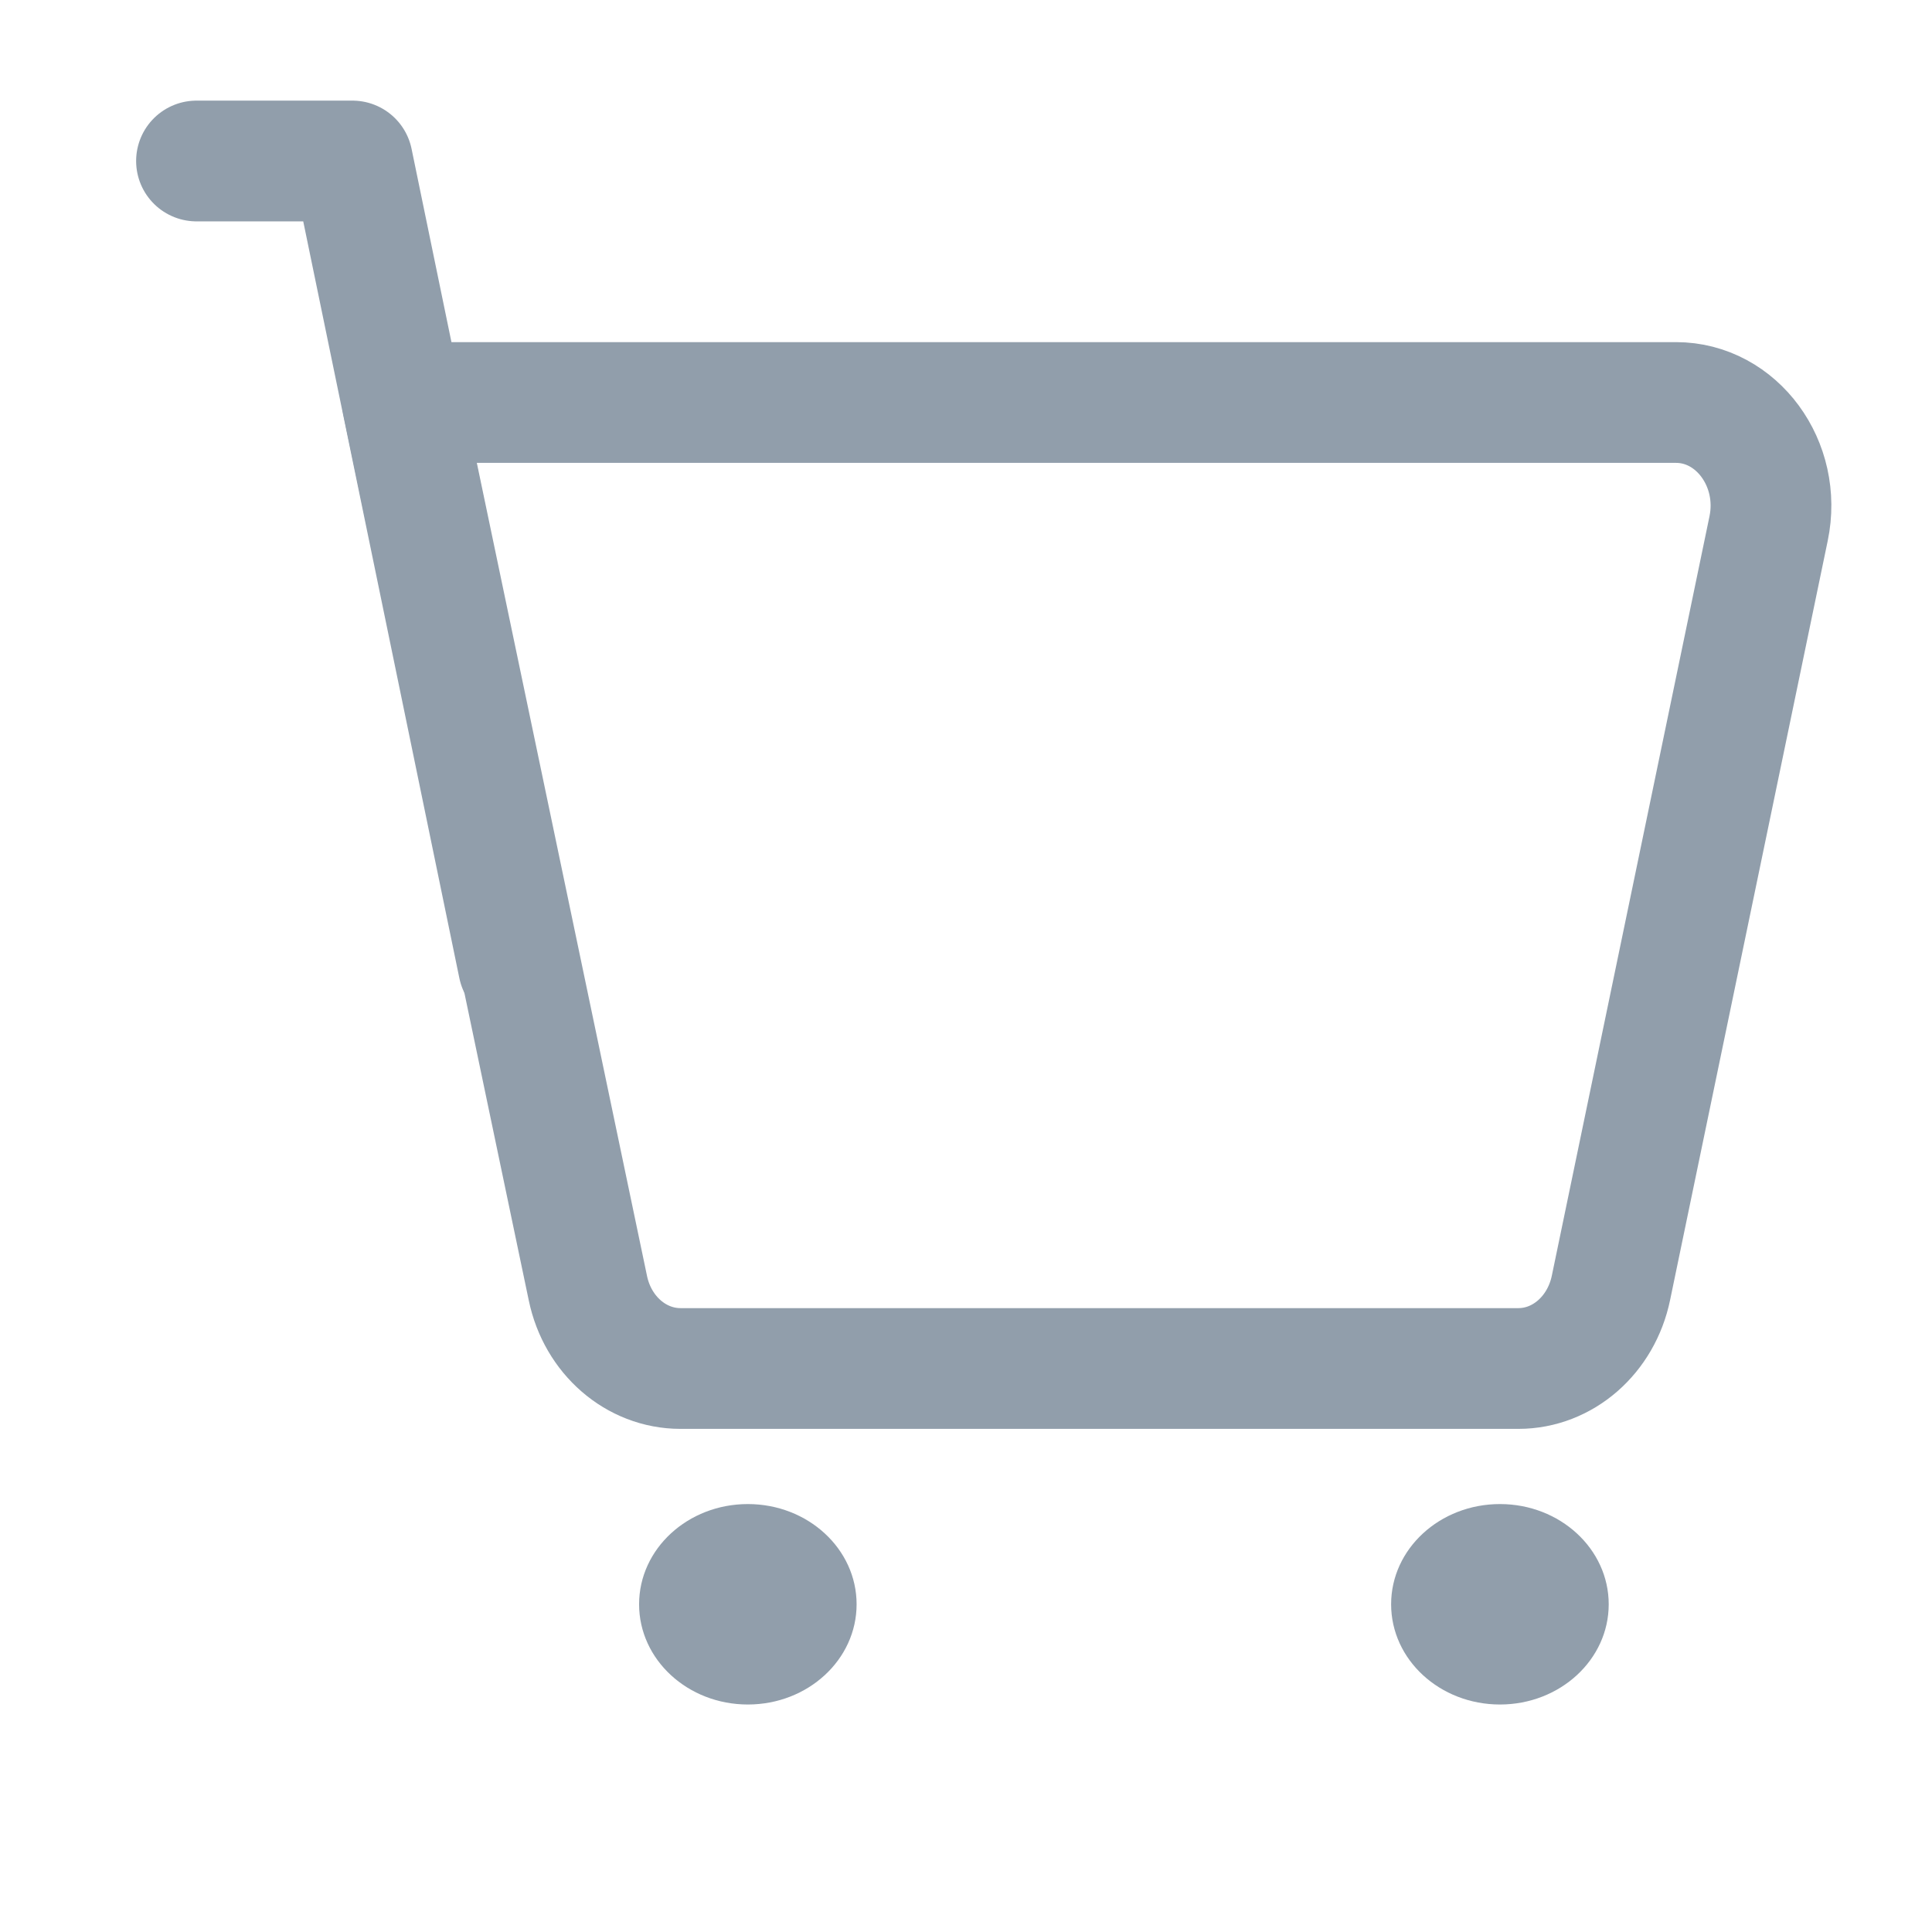 <svg width="24" height="24" viewBox="0 0 24 24" fill="none" xmlns="http://www.w3.org/2000/svg">
<path d="M18.862 17H8.453C7.902 17 7.424 16.586 7.303 16.002L5 5H20.82C21.575 5 22.138 5.764 21.97 6.567L20.012 15.998C19.891 16.583 19.414 17 18.862 17Z" stroke="#919EAB" stroke-width="1.5" stroke-miterlimit="10" stroke-linecap="round" stroke-linejoin="round"/>
<path d="M2.441 2H4.378L6.441 12" stroke="#919EAB" stroke-width="1.5" stroke-miterlimit="10" stroke-linecap="round" stroke-linejoin="round"/>
<path d="M9.29 21.174C10.036 21.174 10.641 20.617 10.641 19.929C10.641 19.241 10.036 18.684 9.29 18.684C8.544 18.684 7.939 19.241 7.939 19.929C7.939 20.617 8.544 21.174 9.29 21.174Z" fill="#919EAB"/>
<path d="M18.633 21.174C19.379 21.174 19.984 20.617 19.984 19.929C19.984 19.241 19.379 18.684 18.633 18.684C17.886 18.684 17.281 19.241 17.281 19.929C17.281 20.617 17.886 21.174 18.633 21.174Z" fill="#919EAB"/>
</svg>
